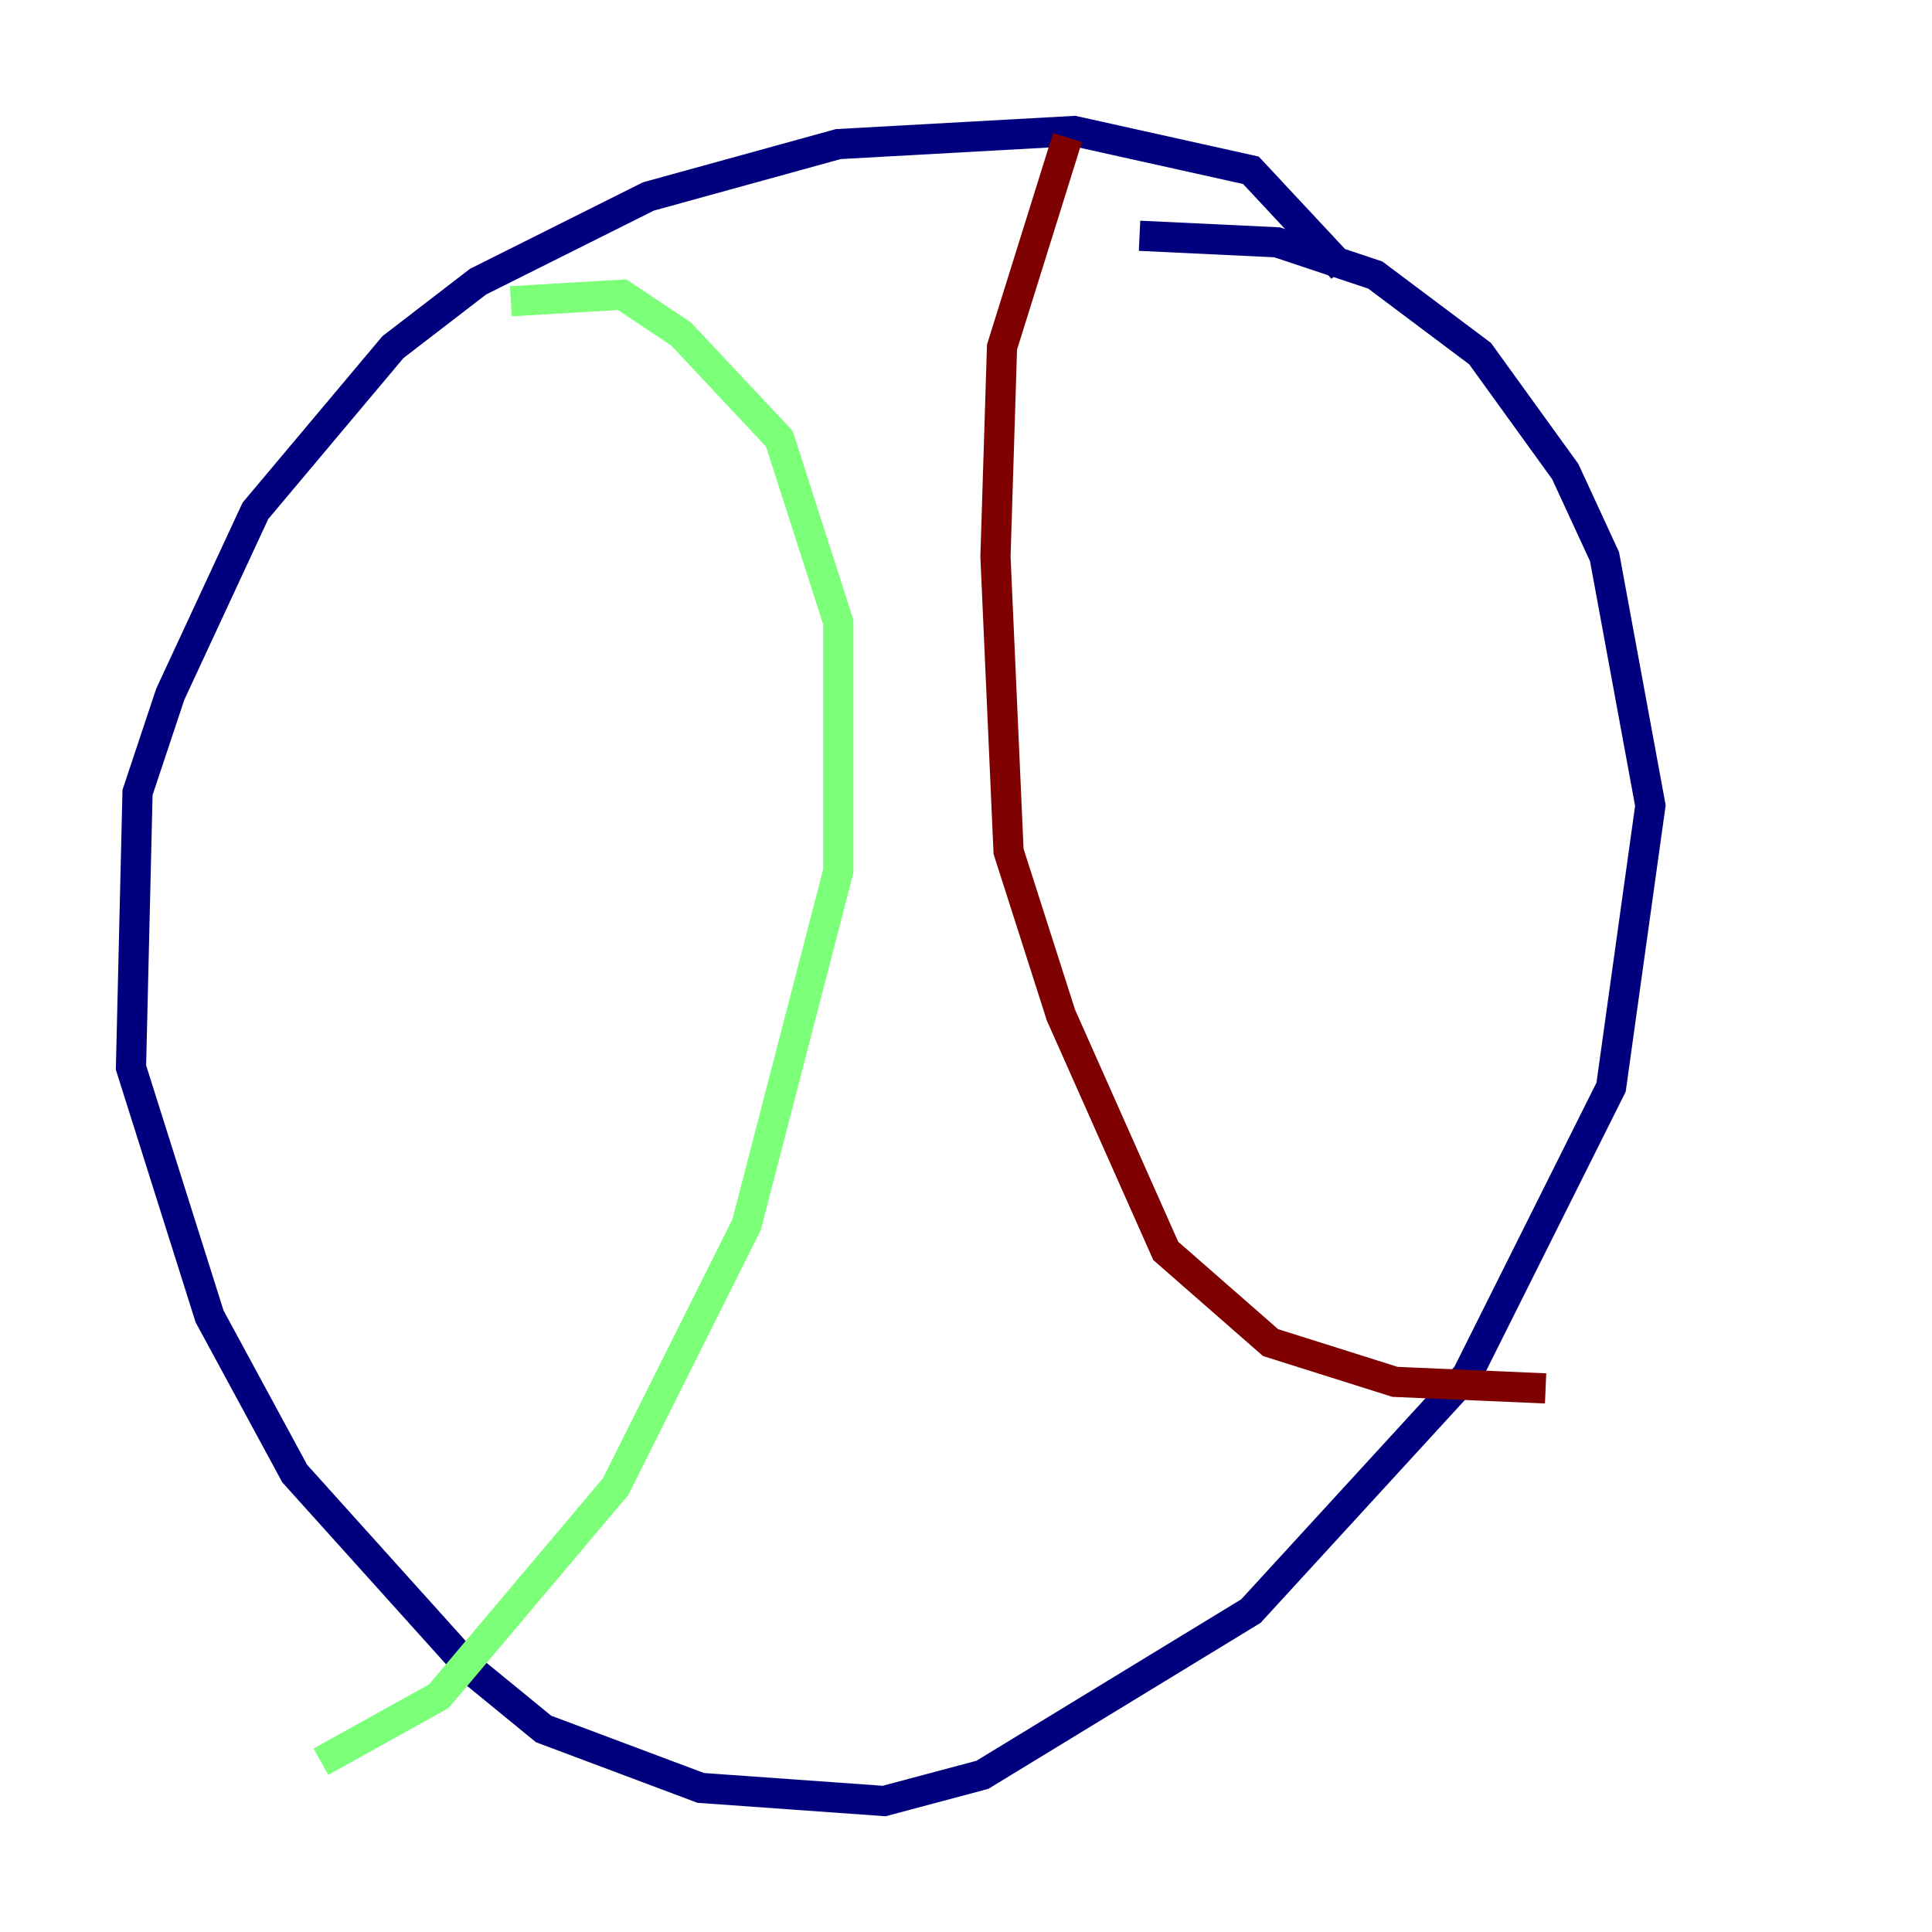 <?xml version="1.0" encoding="utf-8" ?>
<svg baseProfile="tiny" height="128" version="1.2" viewBox="0,0,128,128" width="128" xmlns="http://www.w3.org/2000/svg" xmlns:ev="http://www.w3.org/2001/xml-events" xmlns:xlink="http://www.w3.org/1999/xlink"><defs /><polyline fill="none" points="88.949,17.79 82.875,11.281 71.159,8.678 55.539,9.546 42.956,13.017 31.675,18.658 26.034,22.997 16.922,33.844 11.281,45.993 9.112,52.502 8.678,70.725 13.885,87.214 19.525,97.627 31.241,110.644 36.014,114.549 46.427,118.454 58.576,119.322 65.085,117.586 82.875,106.739 97.193,91.119 106.739,72.027 109.342,53.37 106.305,36.881 103.702,31.241 98.061,23.43 91.119,18.224 84.61,16.054 75.498,15.62" stroke="#00007f" stroke-width="2" /><polyline fill="none" points="33.844,19.959 41.22,19.525 45.125,22.129 51.634,29.071 55.539,41.22 55.539,57.709 49.464,81.139 40.786,98.495 29.071,112.38 21.261,116.719" stroke="#7cff79" stroke-width="2" /><polyline fill="none" points="70.725,9.112 66.386,22.997 65.953,36.881 66.82,56.407 70.291,67.254 77.234,82.875 84.176,88.949 92.42,91.552 102.4,91.986" stroke="#7f0000" stroke-width="2" /></svg>
